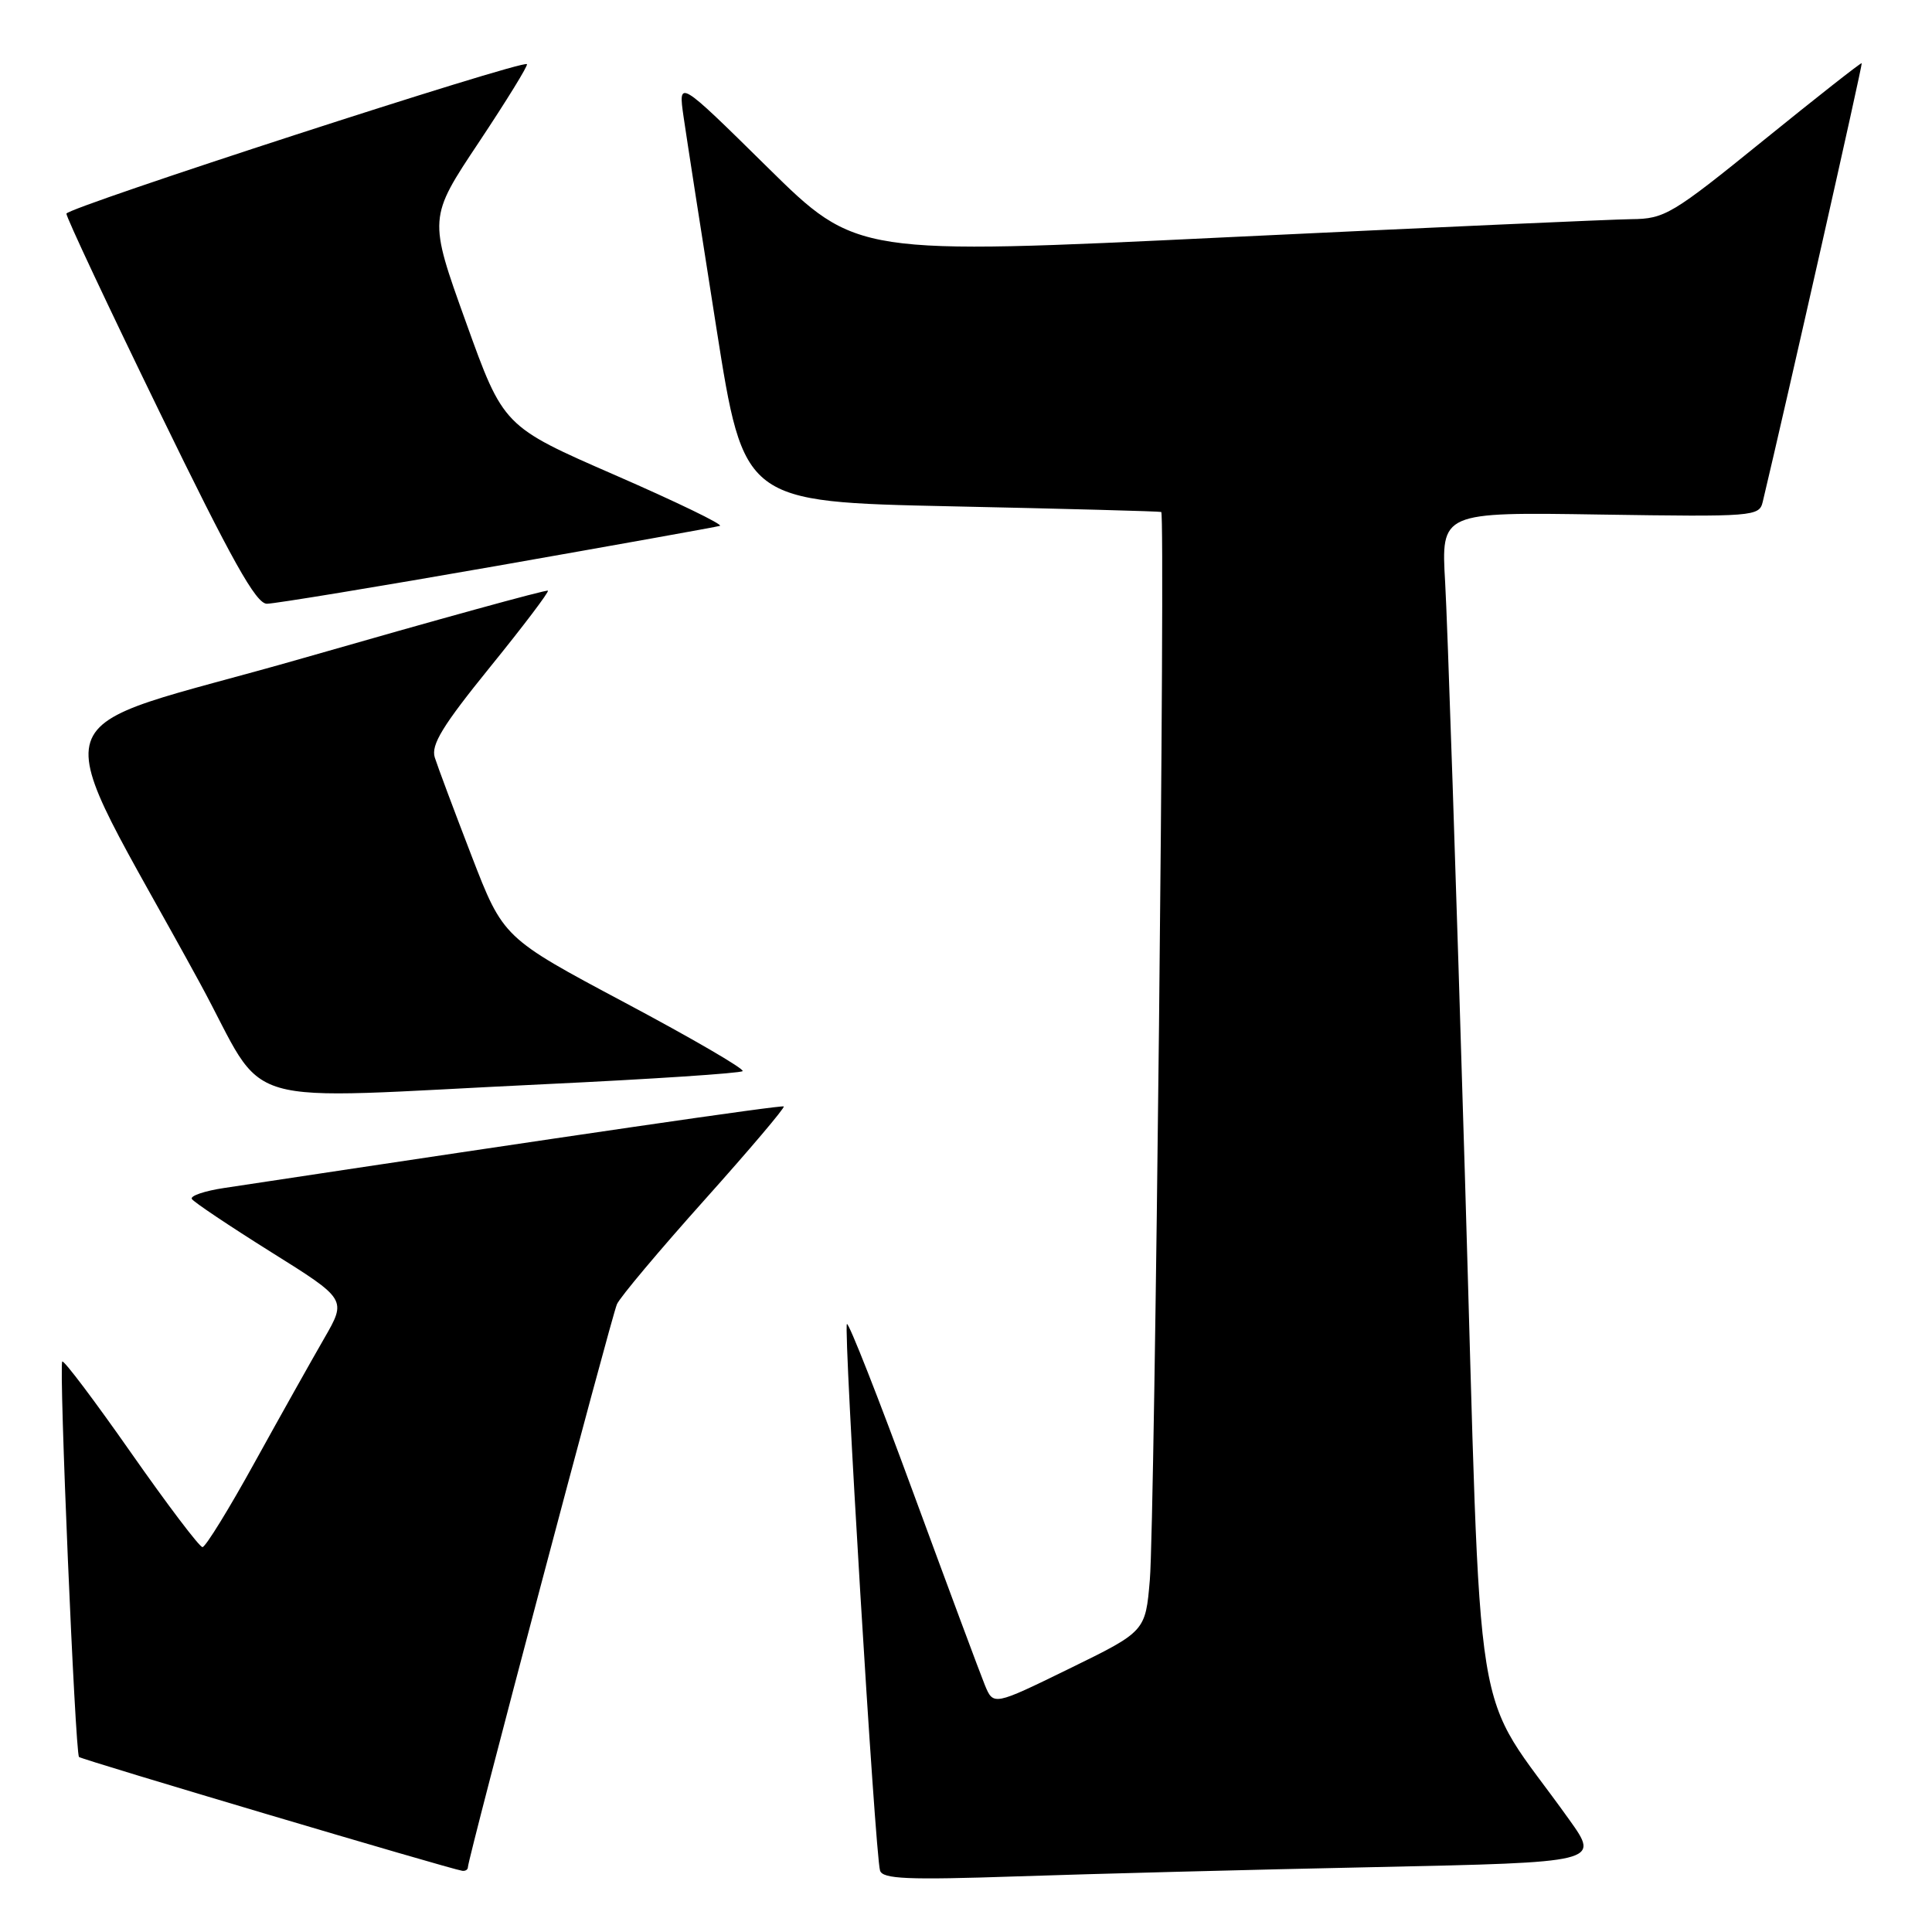 <?xml version="1.0" encoding="UTF-8" standalone="no"?>
<!DOCTYPE svg PUBLIC "-//W3C//DTD SVG 1.1//EN" "http://www.w3.org/Graphics/SVG/1.1/DTD/svg11.dtd" >
<svg xmlns="http://www.w3.org/2000/svg" xmlns:xlink="http://www.w3.org/1999/xlink" version="1.1" viewBox="0 0 256 256">
 <g >
 <path fill="currentColor"
d=" M 182.23 247.40 C 211.97 246.77 211.97 246.77 207.95 241.14 C 194.79 222.68 196.41 232.68 194.10 155.50 C 192.97 117.55 191.79 82.30 191.49 77.18 C 190.95 67.85 190.95 67.85 212.02 68.18 C 232.40 68.49 233.11 68.43 233.57 66.50 C 236.70 53.38 246.83 8.50 246.69 8.37 C 246.58 8.28 240.73 12.88 233.67 18.60 C 221.54 28.43 220.58 29.00 216.17 29.04 C 213.60 29.07 189.45 30.15 162.50 31.44 C 113.50 33.80 113.50 33.80 101.68 22.15 C 89.86 10.50 89.86 10.50 90.58 15.50 C 90.98 18.25 92.93 30.85 94.93 43.50 C 98.56 66.50 98.56 66.50 126.03 67.09 C 141.14 67.41 153.67 67.75 153.87 67.84 C 154.44 68.09 153.02 201.64 152.36 209.33 C 151.78 216.17 151.78 216.17 141.70 221.10 C 131.63 226.02 131.63 226.02 130.49 223.26 C 129.87 221.74 125.60 210.27 121.00 197.76 C 116.41 185.25 112.46 175.21 112.22 175.44 C 111.74 175.93 115.96 245.77 116.61 247.86 C 116.95 248.98 120.26 249.12 134.76 248.63 C 144.52 248.30 165.88 247.74 182.23 247.40 Z  M 62.00 247.41 C 62.00 246.28 81.01 174.48 81.75 172.81 C 82.16 171.88 87.38 165.67 93.35 159.00 C 99.32 152.33 104.05 146.75 103.85 146.61 C 103.57 146.40 75.95 150.42 29.73 157.41 C 27.11 157.80 25.17 158.46 25.42 158.87 C 25.67 159.28 30.39 162.44 35.91 165.90 C 45.94 172.17 45.94 172.17 42.96 177.34 C 41.32 180.18 37.18 187.56 33.76 193.75 C 30.35 199.94 27.23 205.00 26.83 205.00 C 26.43 205.00 22.18 199.38 17.37 192.51 C 12.57 185.65 8.47 180.20 8.25 180.41 C 7.78 180.89 9.96 232.29 10.47 232.81 C 10.82 233.16 59.61 247.65 61.25 247.89 C 61.66 247.95 62.00 247.74 62.00 247.41 Z  M 72.20 143.66 C 86.33 142.99 98.12 142.21 98.40 141.93 C 98.68 141.65 91.66 137.57 82.79 132.85 C 66.68 124.27 66.68 124.27 62.48 113.39 C 60.17 107.40 57.98 101.54 57.61 100.37 C 57.09 98.70 58.64 96.16 64.92 88.41 C 69.31 83.00 72.77 78.43 72.60 78.27 C 72.43 78.10 57.85 82.12 40.18 87.20 C 3.97 97.61 5.71 92.12 26.50 130.28 C 35.79 147.34 30.05 145.66 72.20 143.66 Z  M 65.86 74.98 C 81.61 72.21 94.90 69.83 95.39 69.68 C 95.89 69.53 89.63 66.50 81.49 62.95 C 66.70 56.50 66.70 56.50 61.74 42.69 C 56.77 28.88 56.77 28.88 63.46 18.84 C 67.13 13.32 70.00 8.67 69.82 8.50 C 69.21 7.90 8.84 27.51 8.80 28.31 C 8.77 28.76 14.32 40.57 21.13 54.56 C 30.71 74.26 33.92 80.00 35.36 80.00 C 36.38 80.00 50.11 77.74 65.86 74.98 Z "/>
</g>
</svg>